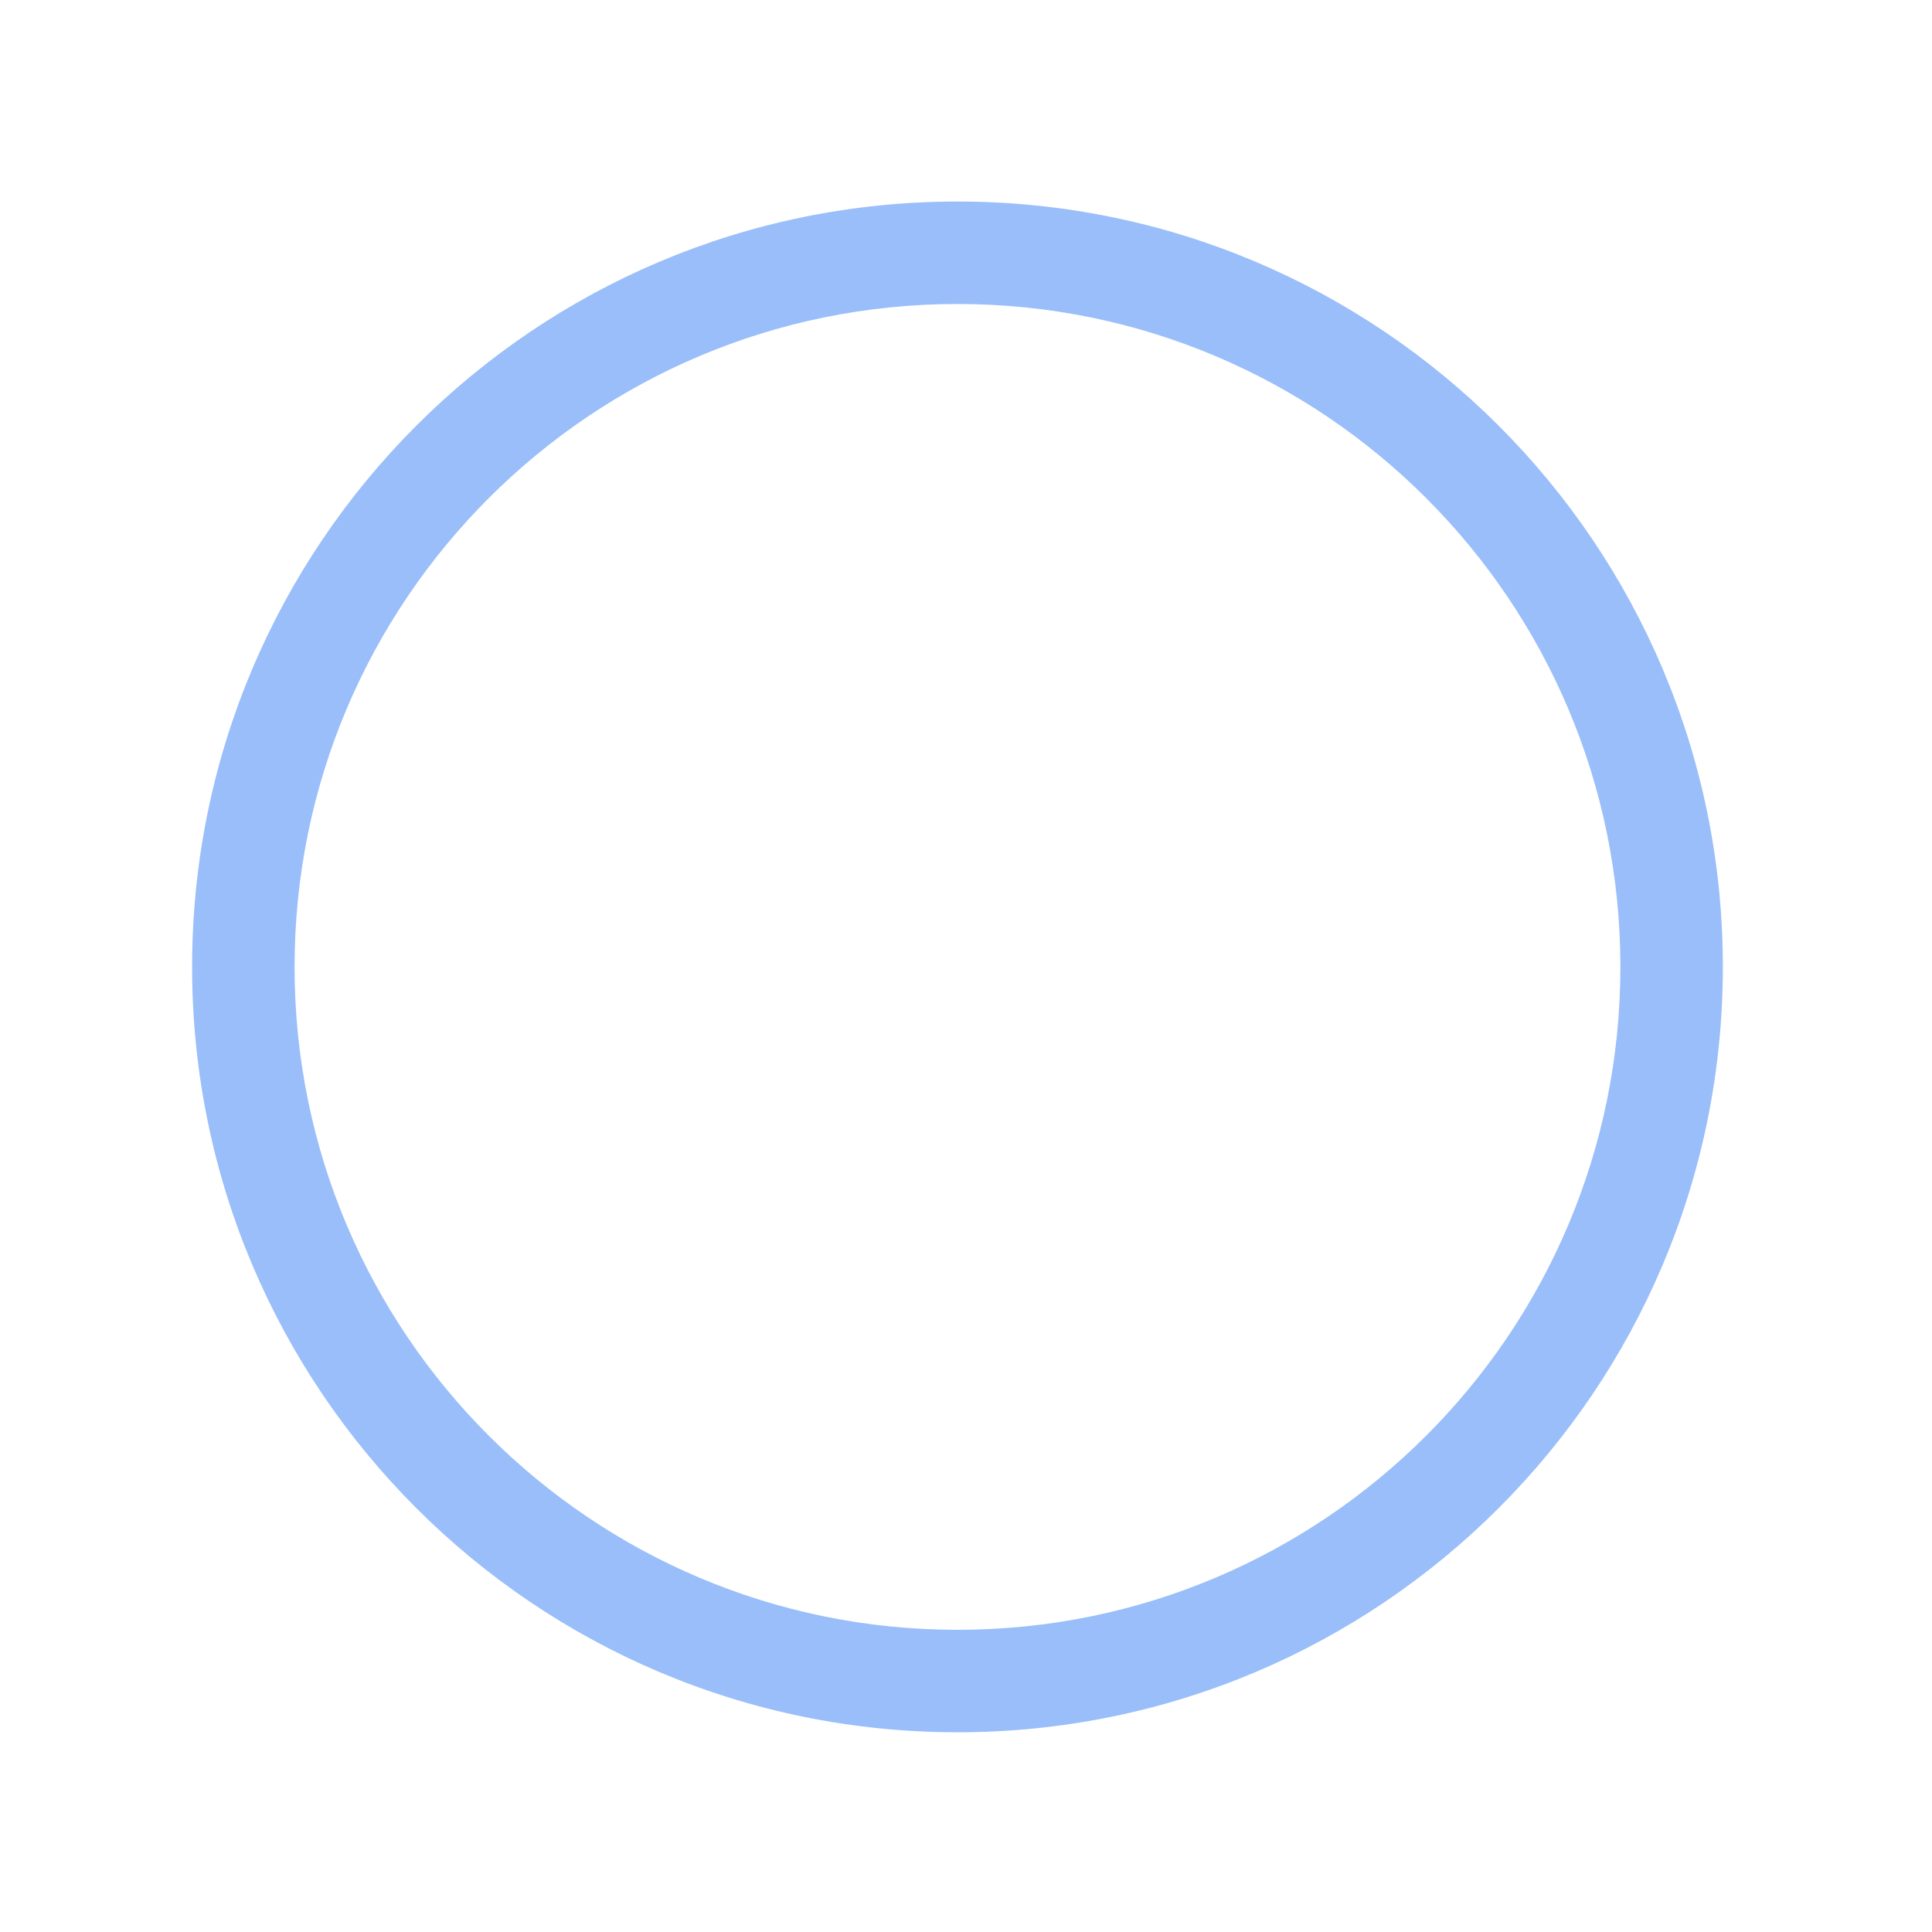 <?xml version="1.0" encoding="utf-8"?>
<!-- Generator: Adobe Illustrator 16.0.0, SVG Export Plug-In . SVG Version: 6.00 Build 0)  -->
<!DOCTYPE svg PUBLIC "-//W3C//DTD SVG 1.1 Tiny//EN" "http://www.w3.org/Graphics/SVG/1.1/DTD/svg11-tiny.dtd">
<svg version="1.1" baseProfile="tiny" id="Layer_1" xmlns="http://www.w3.org/2000/svg" xmlns:xlink="http://www.w3.org/1999/xlink"
	 x="0px" y="0px" width="192px" height="192px" viewBox="0 0 192 192" xml:space="preserve">
<path fill="#99BEF9" d="M95.153,20.028c-42.007,0-76.061,34.054-76.061,76.061c0,42.008,34.054,76.062,76.061,76.062
	c42.008,0,76.062-34.054,76.062-76.062C171.215,54.082,137.161,20.028,95.153,20.028z M95.153,161.969
	c-36.385,0-65.88-29.495-65.88-65.88c0-36.384,29.495-65.879,65.88-65.879s65.88,29.495,65.88,65.879
	C161.033,132.474,131.538,161.969,95.153,161.969z"/>
</svg>
